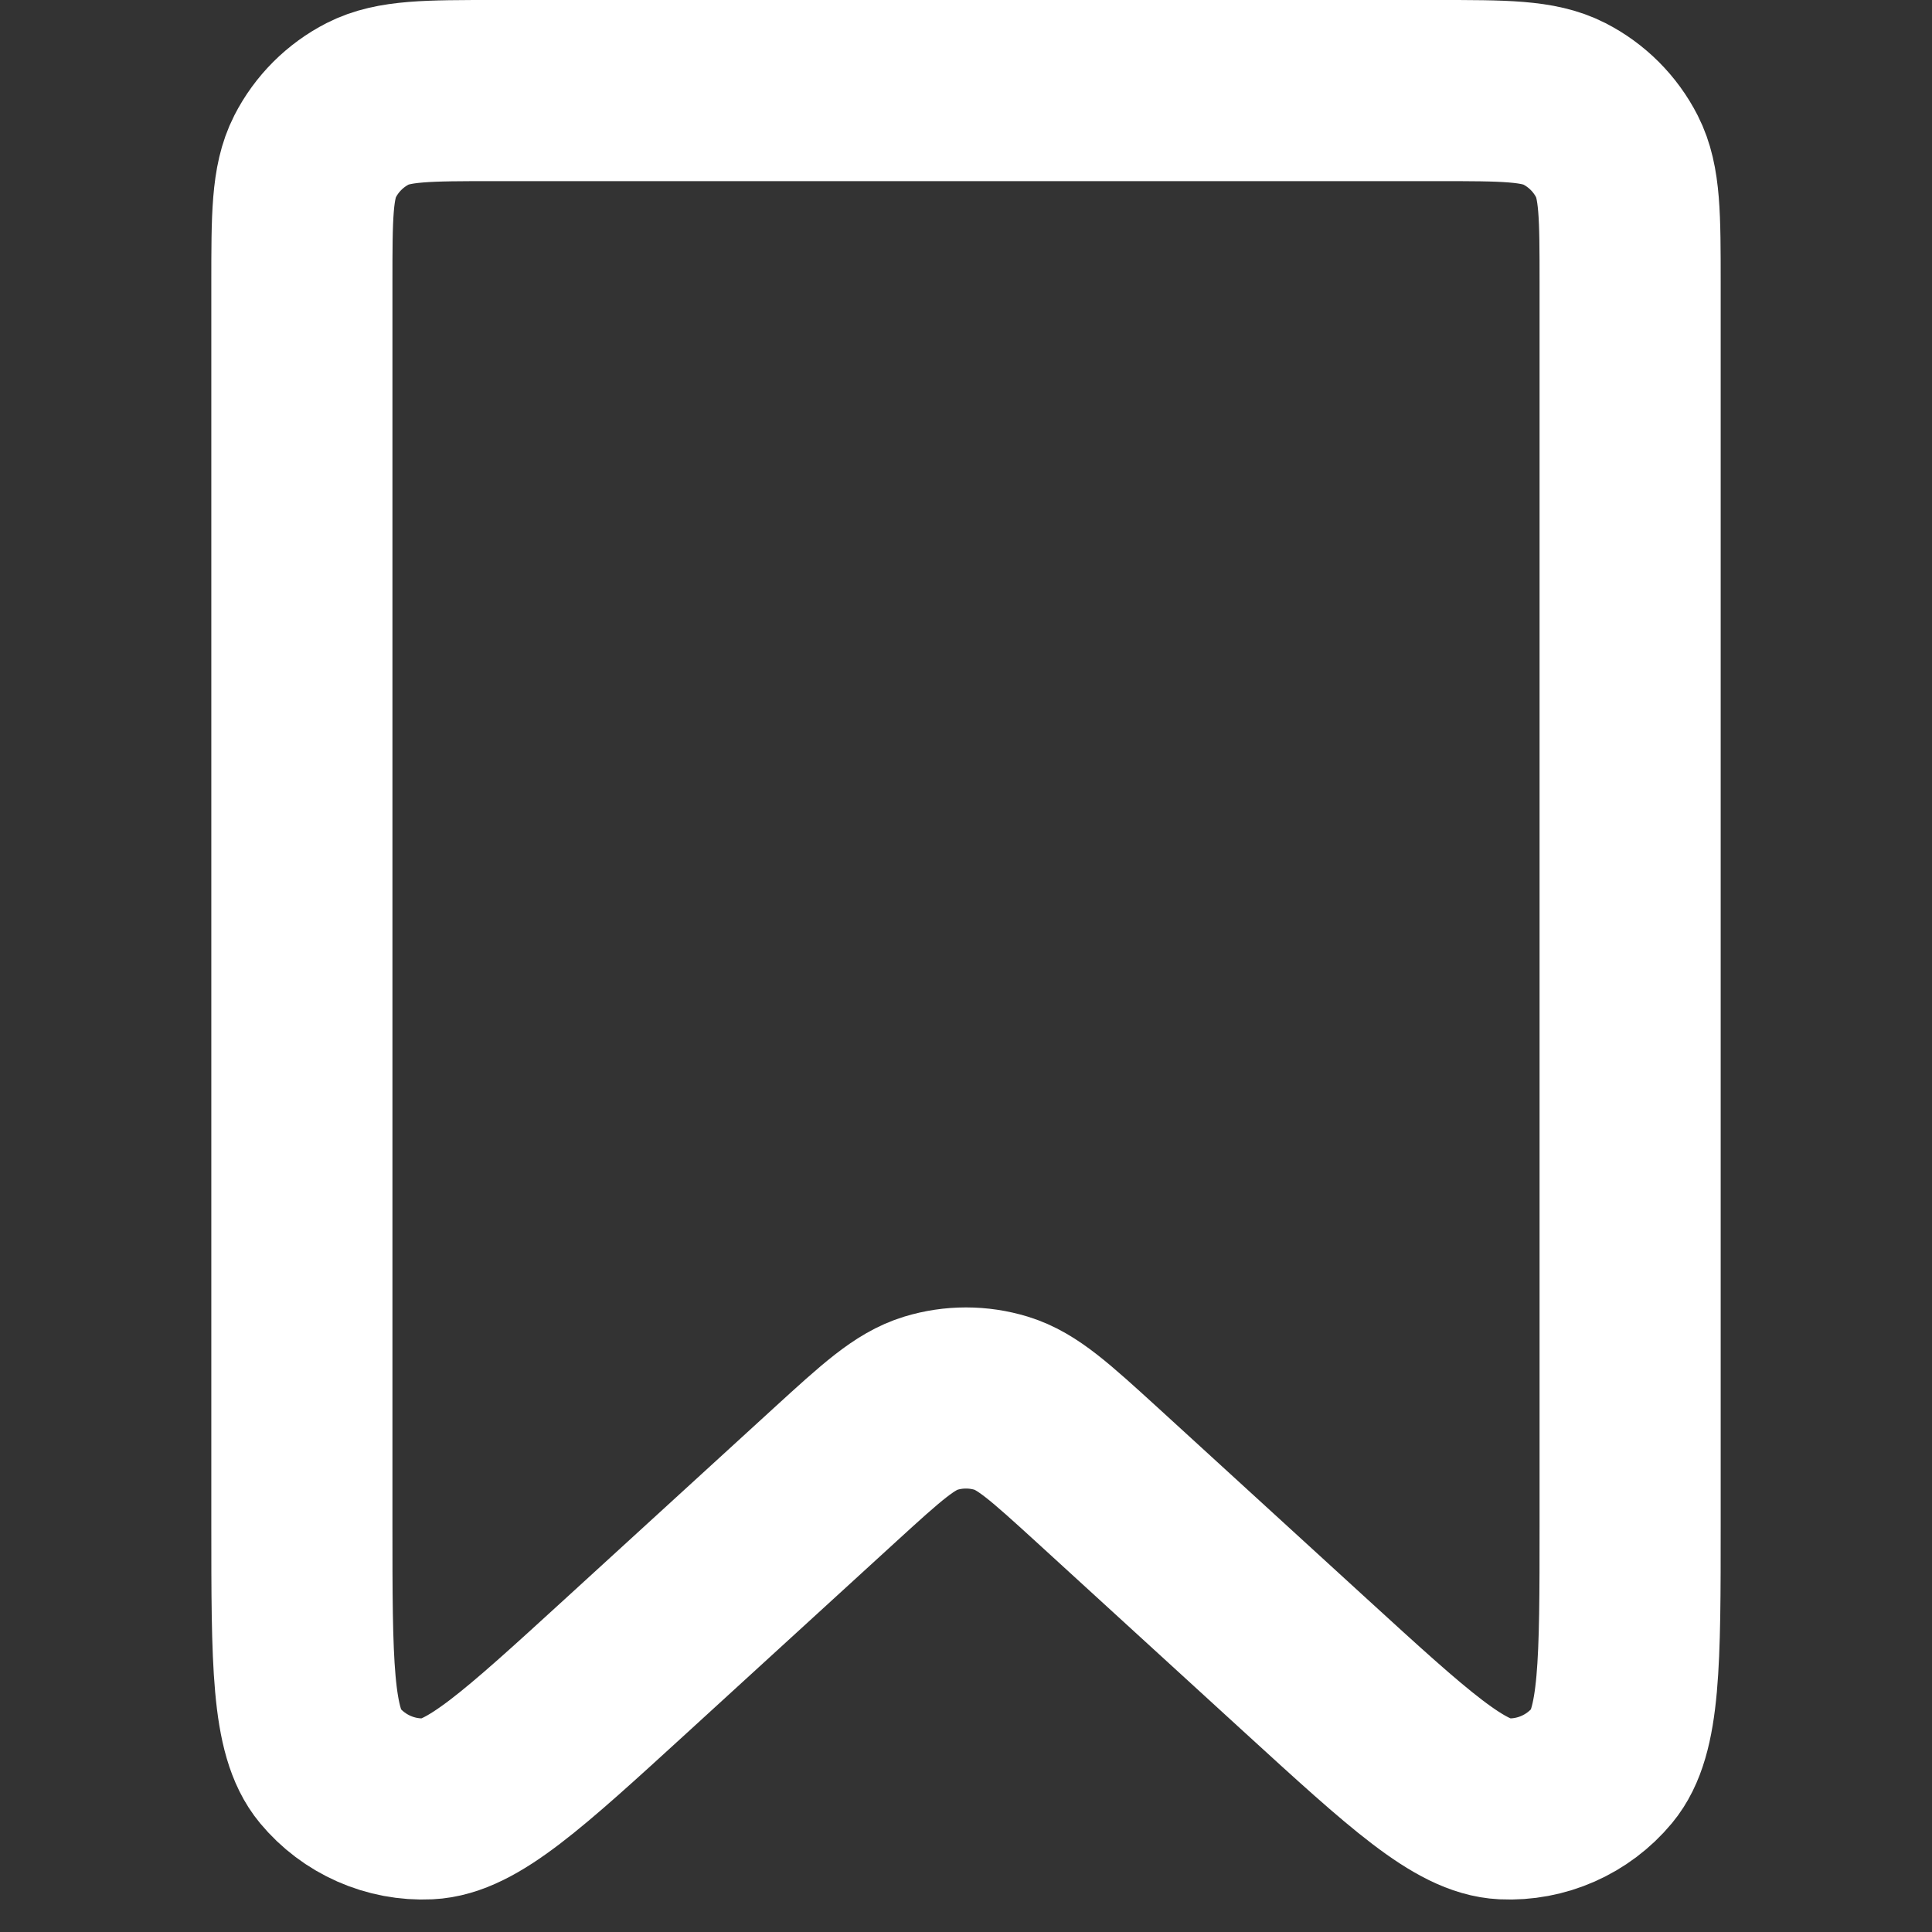 <svg width="16" height="16" viewBox="0 0 16 16" fill="none" xmlns="http://www.w3.org/2000/svg">
<rect x="0" y="0" width="16" height="16" fill="#333333" stroke="none"/>
<g clip-path="url(#clip0_101_3710)">
<path d="M9.08 12.209L10.82 13.8C11.668 14.575 12.092 14.963 12.453 14.98C12.766 14.995 13.069 14.861 13.269 14.62C13.5 14.342 13.5 13.768 13.5 12.62V2.35C13.5 1.79 13.5 1.51 13.391 1.296C13.295 1.108 13.142 0.955 12.954 0.859C12.74 0.75 12.46 0.75 11.9 0.75H4.1C3.54 0.75 3.26 0.75 3.046 0.859C2.858 0.955 2.705 1.108 2.609 1.296C2.5 1.51 2.5 1.79 2.5 2.35V12.62C2.5 13.768 2.5 14.342 2.731 14.62C2.931 14.861 3.234 14.995 3.547 14.98C3.908 14.963 4.332 14.575 5.18 13.8L6.92 12.209C7.301 11.861 7.492 11.687 7.708 11.621C7.898 11.563 8.102 11.563 8.292 11.621C8.508 11.687 8.698 11.861 9.08 12.209Z" stroke="white" stroke-width="1.5" stroke-linecap="round" stroke-linejoin="round"/>
</g>
<defs>
<clipPath id="clip0_101_3710">
<rect width="16" height="16" fill="white"/>
</clipPath>
</defs>
</svg>
